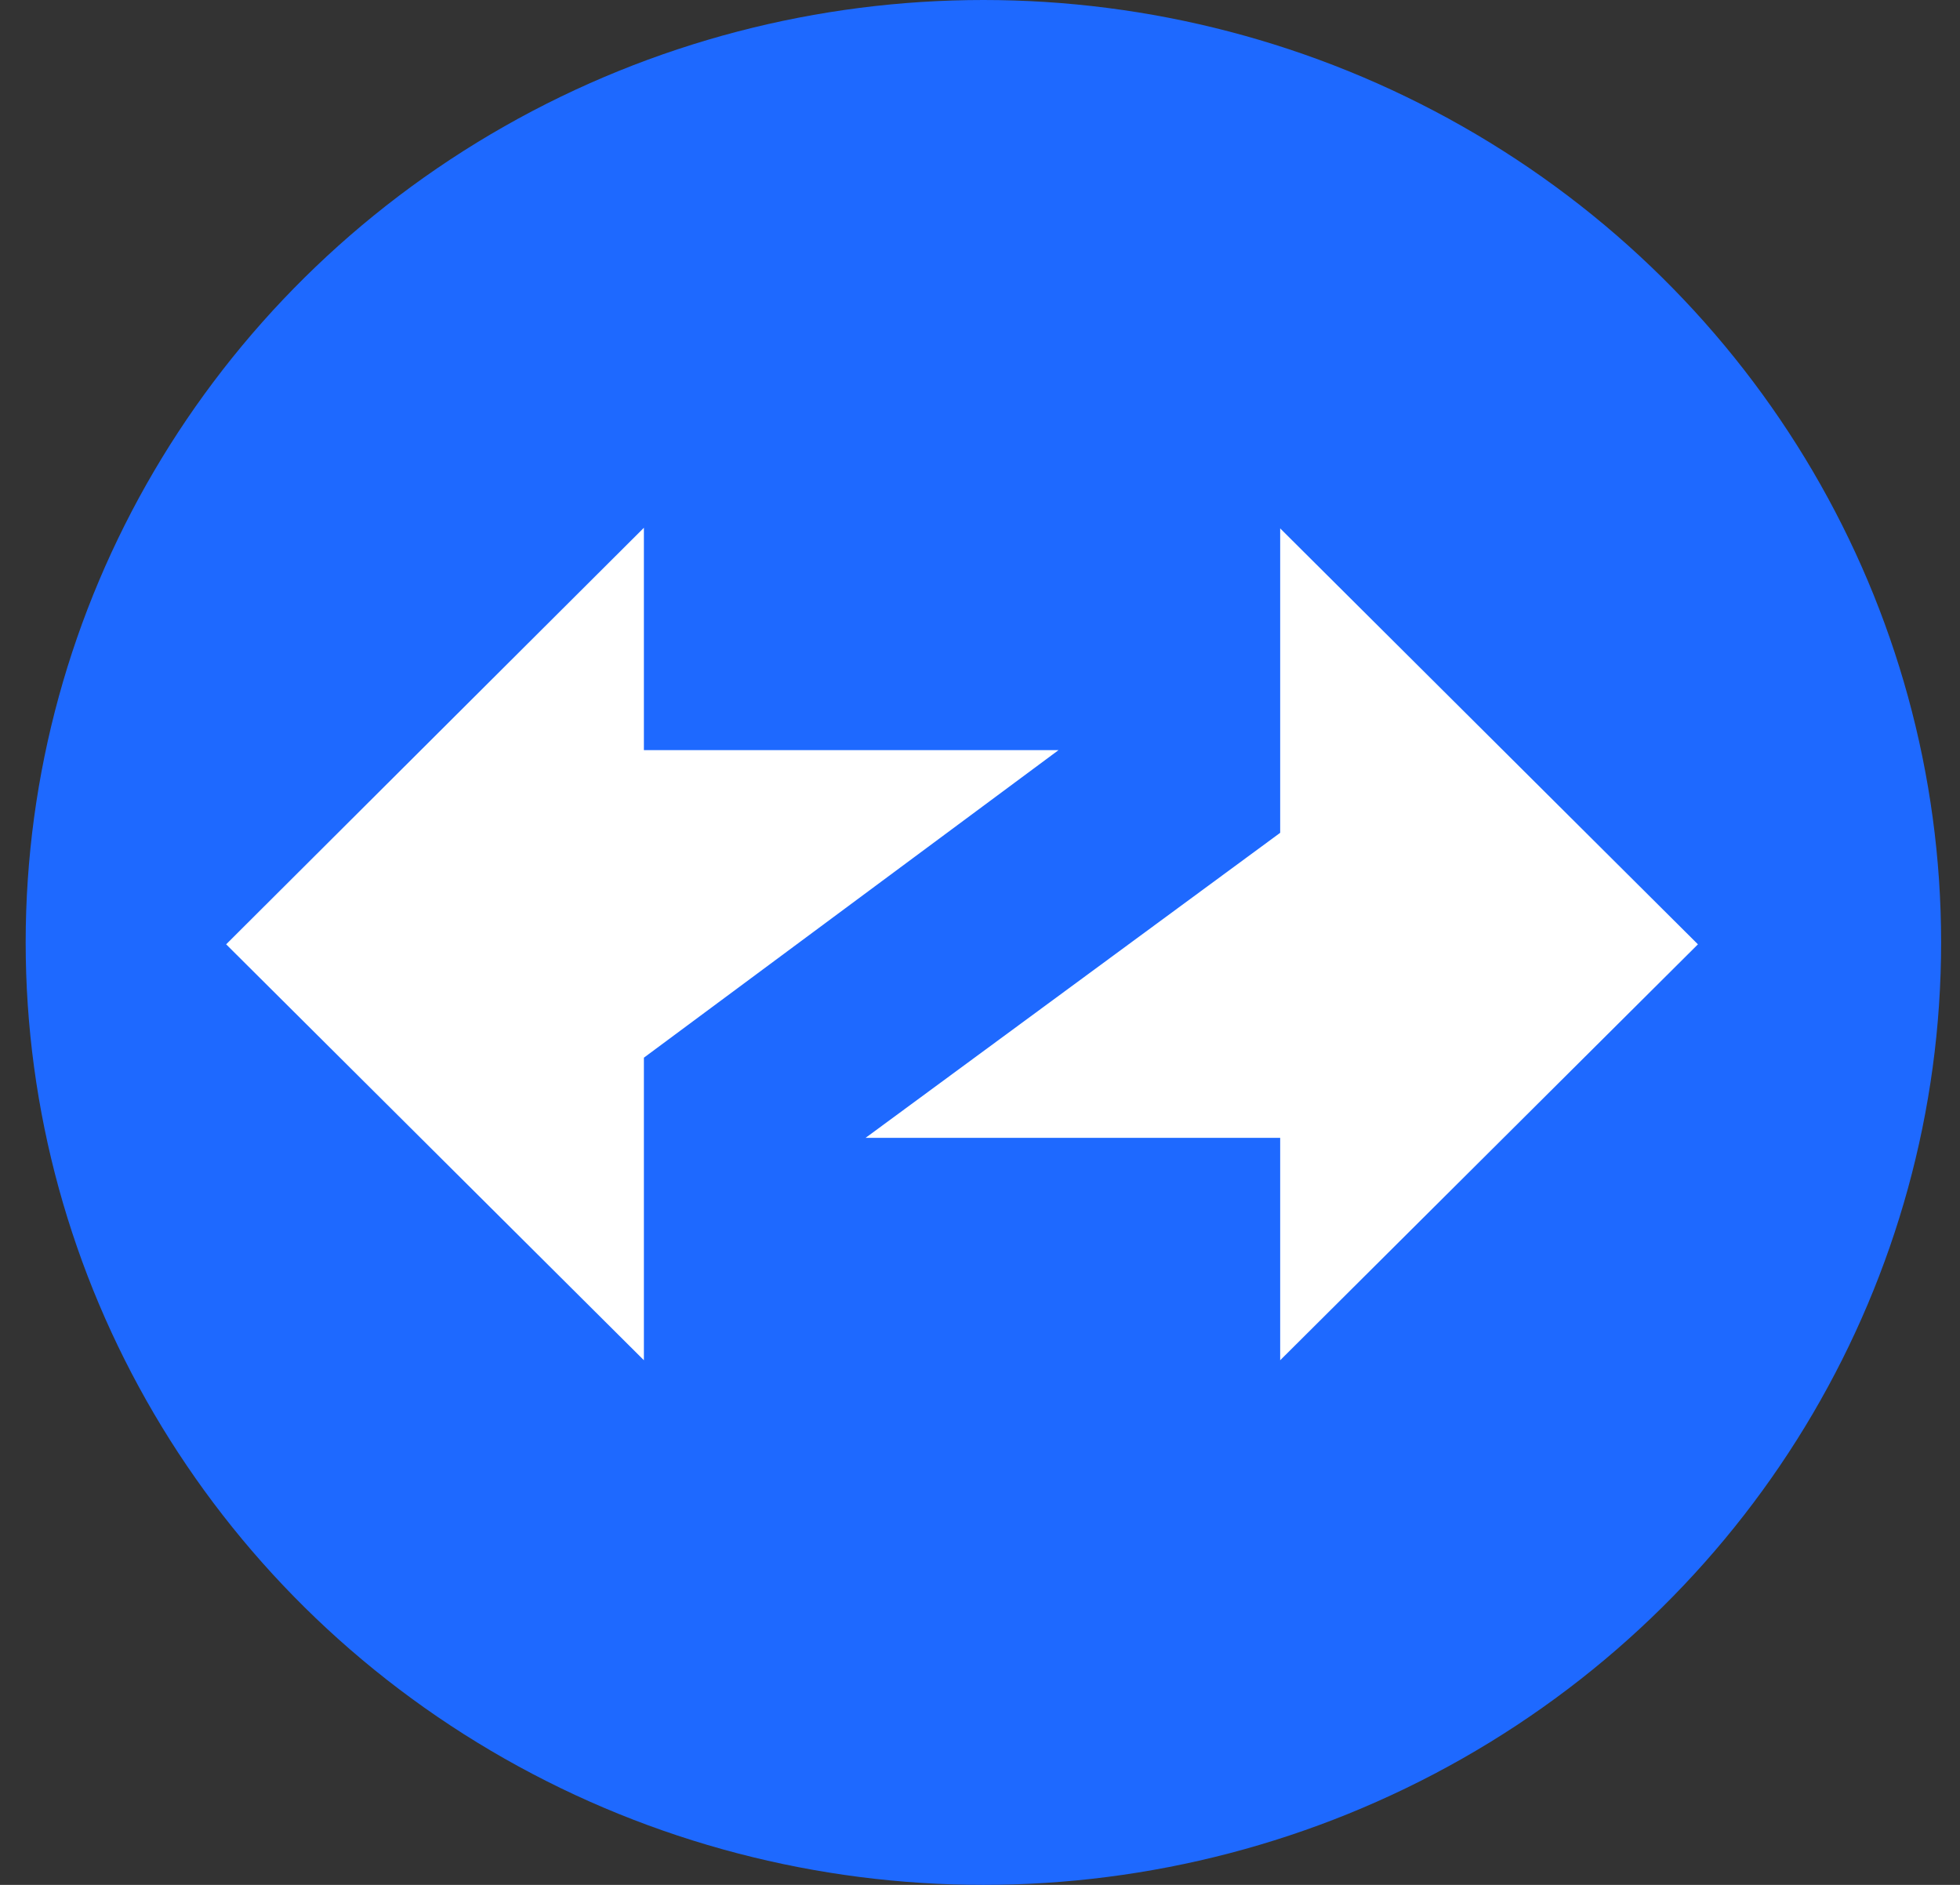 <svg width="52" height="50" viewBox="0 0 52 50" fill="none" xmlns="http://www.w3.org/2000/svg">
<rect x="0" y="0" width="52" height="50" fill="#333333" stroke="none"/>
<ellipse cx="26.09" cy="25" rx="25.409" ry="25" fill="#1E69FF"/>
<path fill-rule="evenodd" clip-rule="evenodd" d="M45.047 25.05L33.964 14.017V22.092L22.964 30.184H33.964V36.083L45.047 25.05Z" fill="white"/>
<path fill-rule="evenodd" clip-rule="evenodd" d="M6 25.05L17.083 36.083V28.057L28.083 19.899H17.083V14L6 25.05Z" fill="white"/>
</svg>
